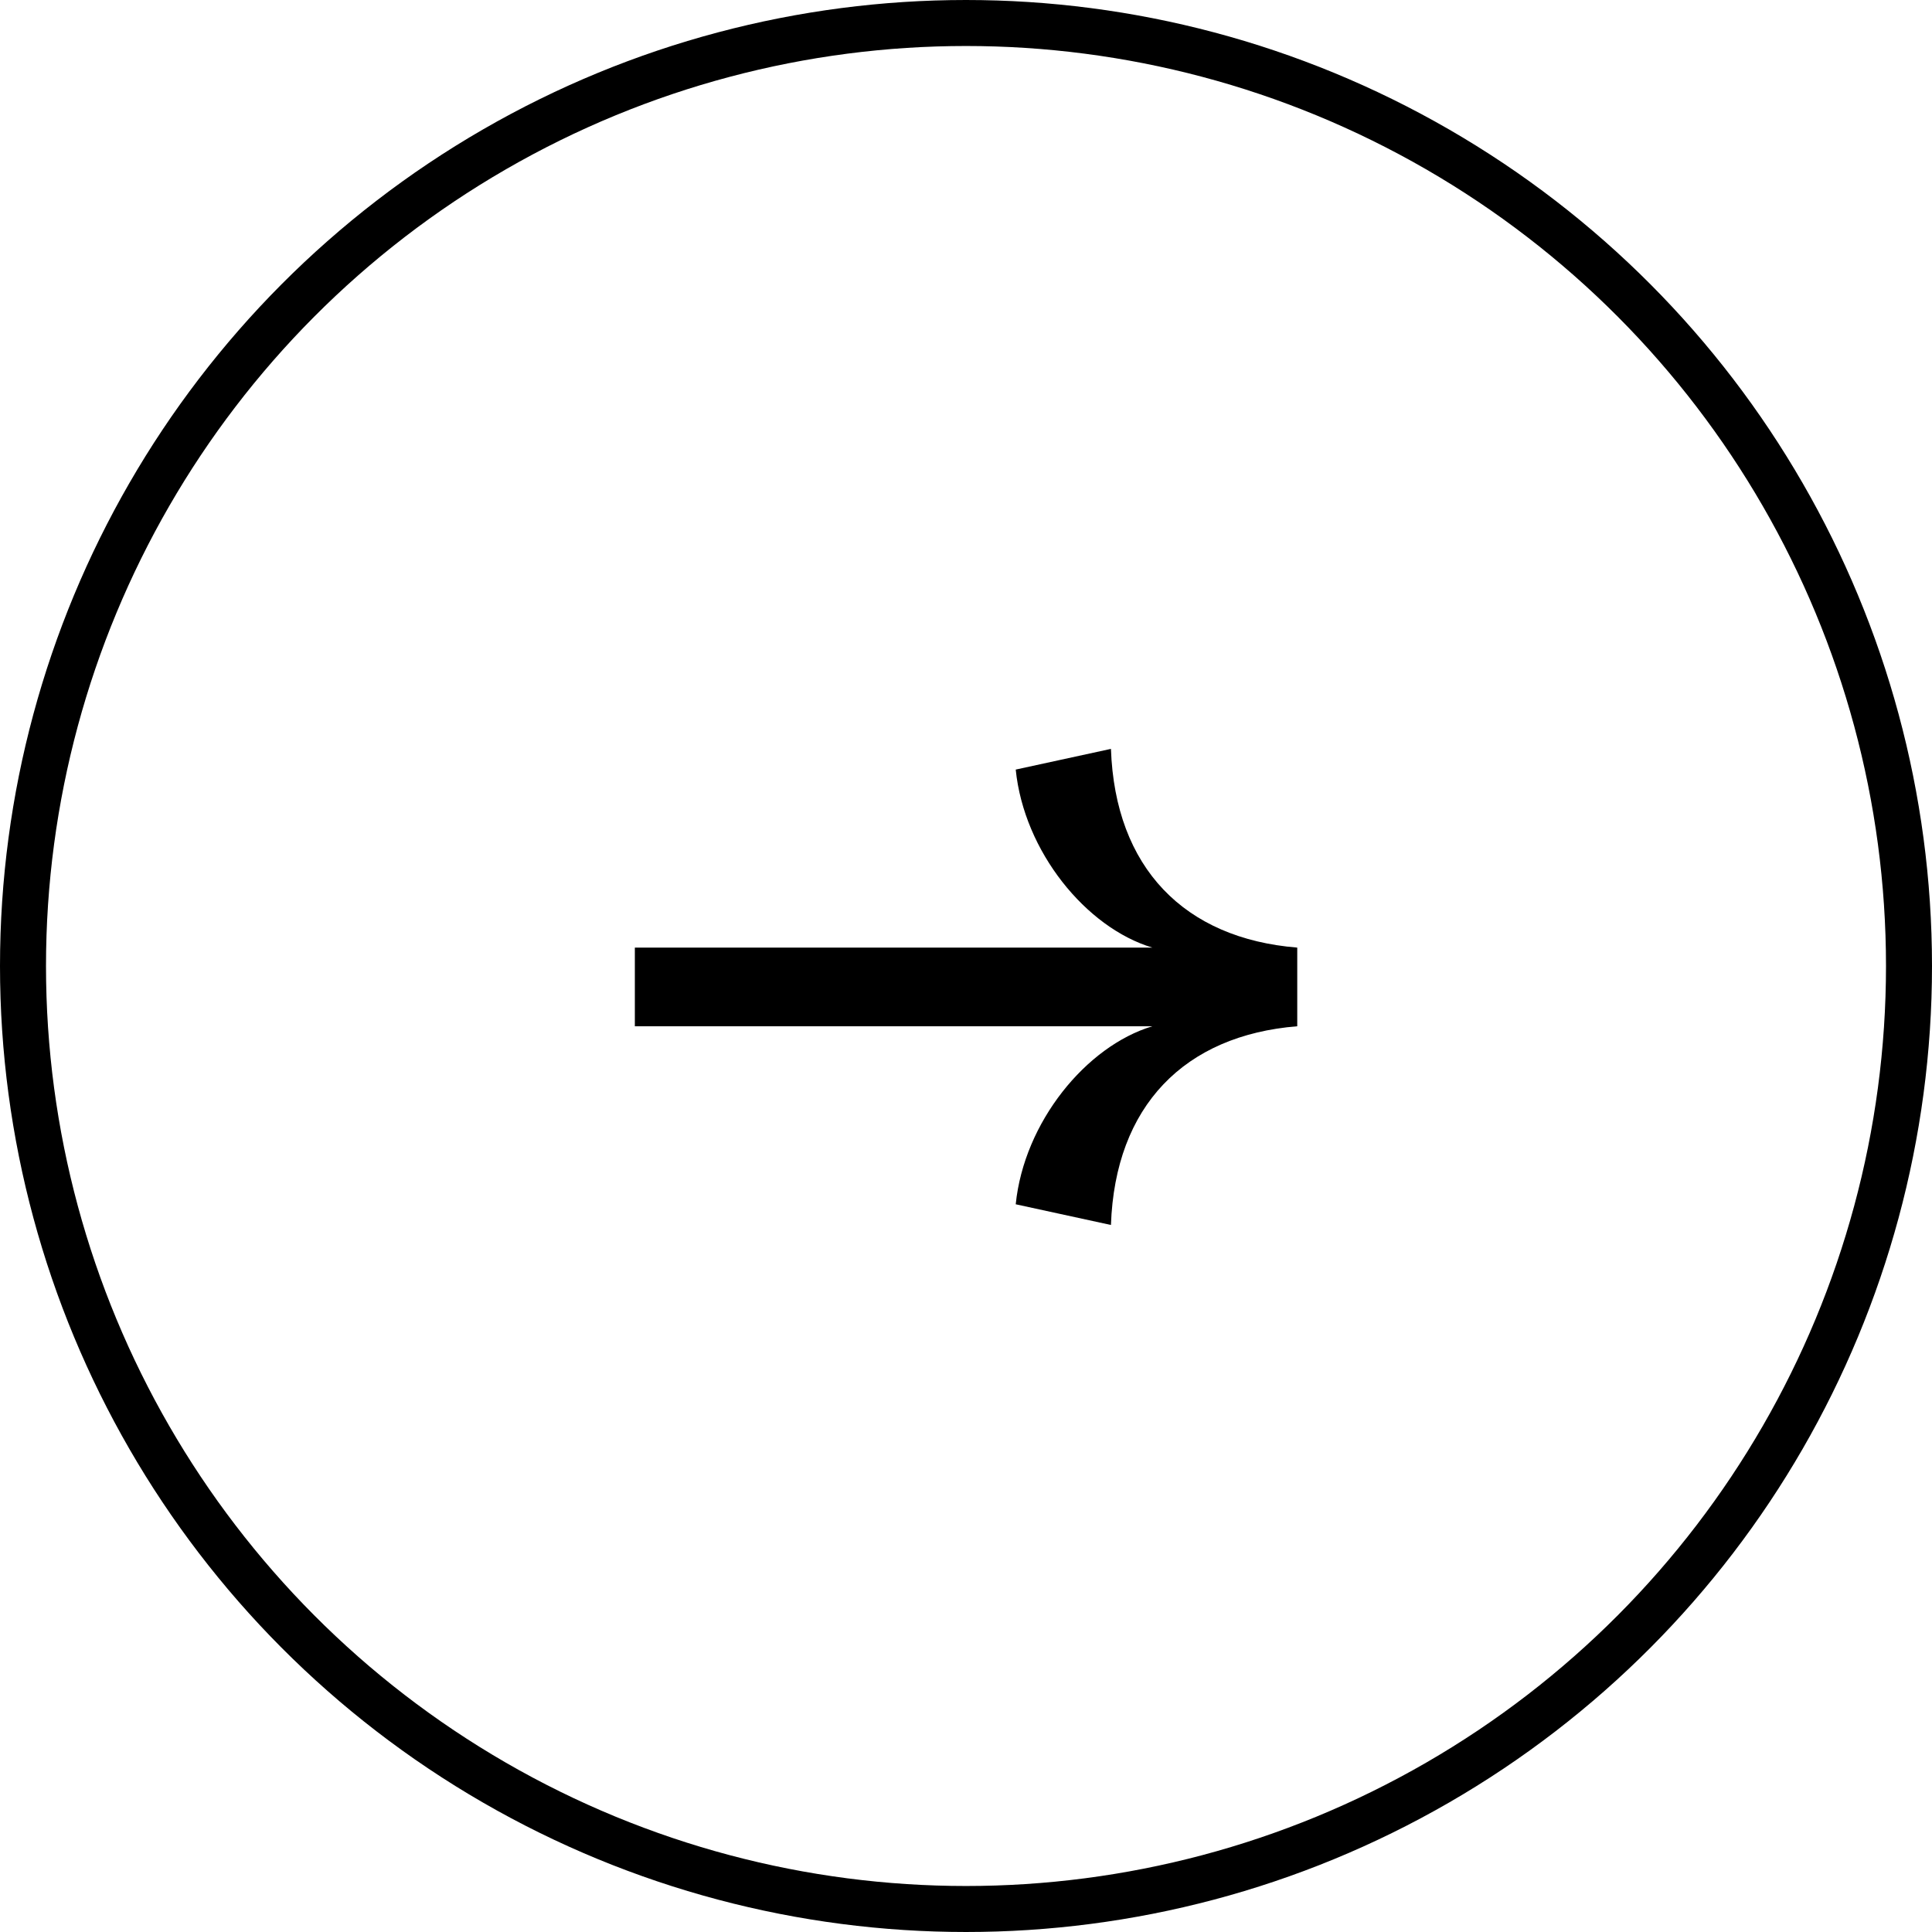 <svg width="42" height="42" viewBox="0 0 42 42" fill="none" xmlns="http://www.w3.org/2000/svg">
<path d="M24.151 26.63C24.241 24.038 25.753 22.508 28.201 22.31V20.6C25.753 20.402 24.241 18.872 24.151 16.28L22.081 16.73C22.261 18.512 23.611 20.168 25.051 20.6H13.801V22.31H25.051C23.611 22.742 22.261 24.398 22.081 26.18L24.151 26.63Z" fill="black"/>
<circle cx="21" cy="21" r="20.5" stroke="black"/>
</svg>
